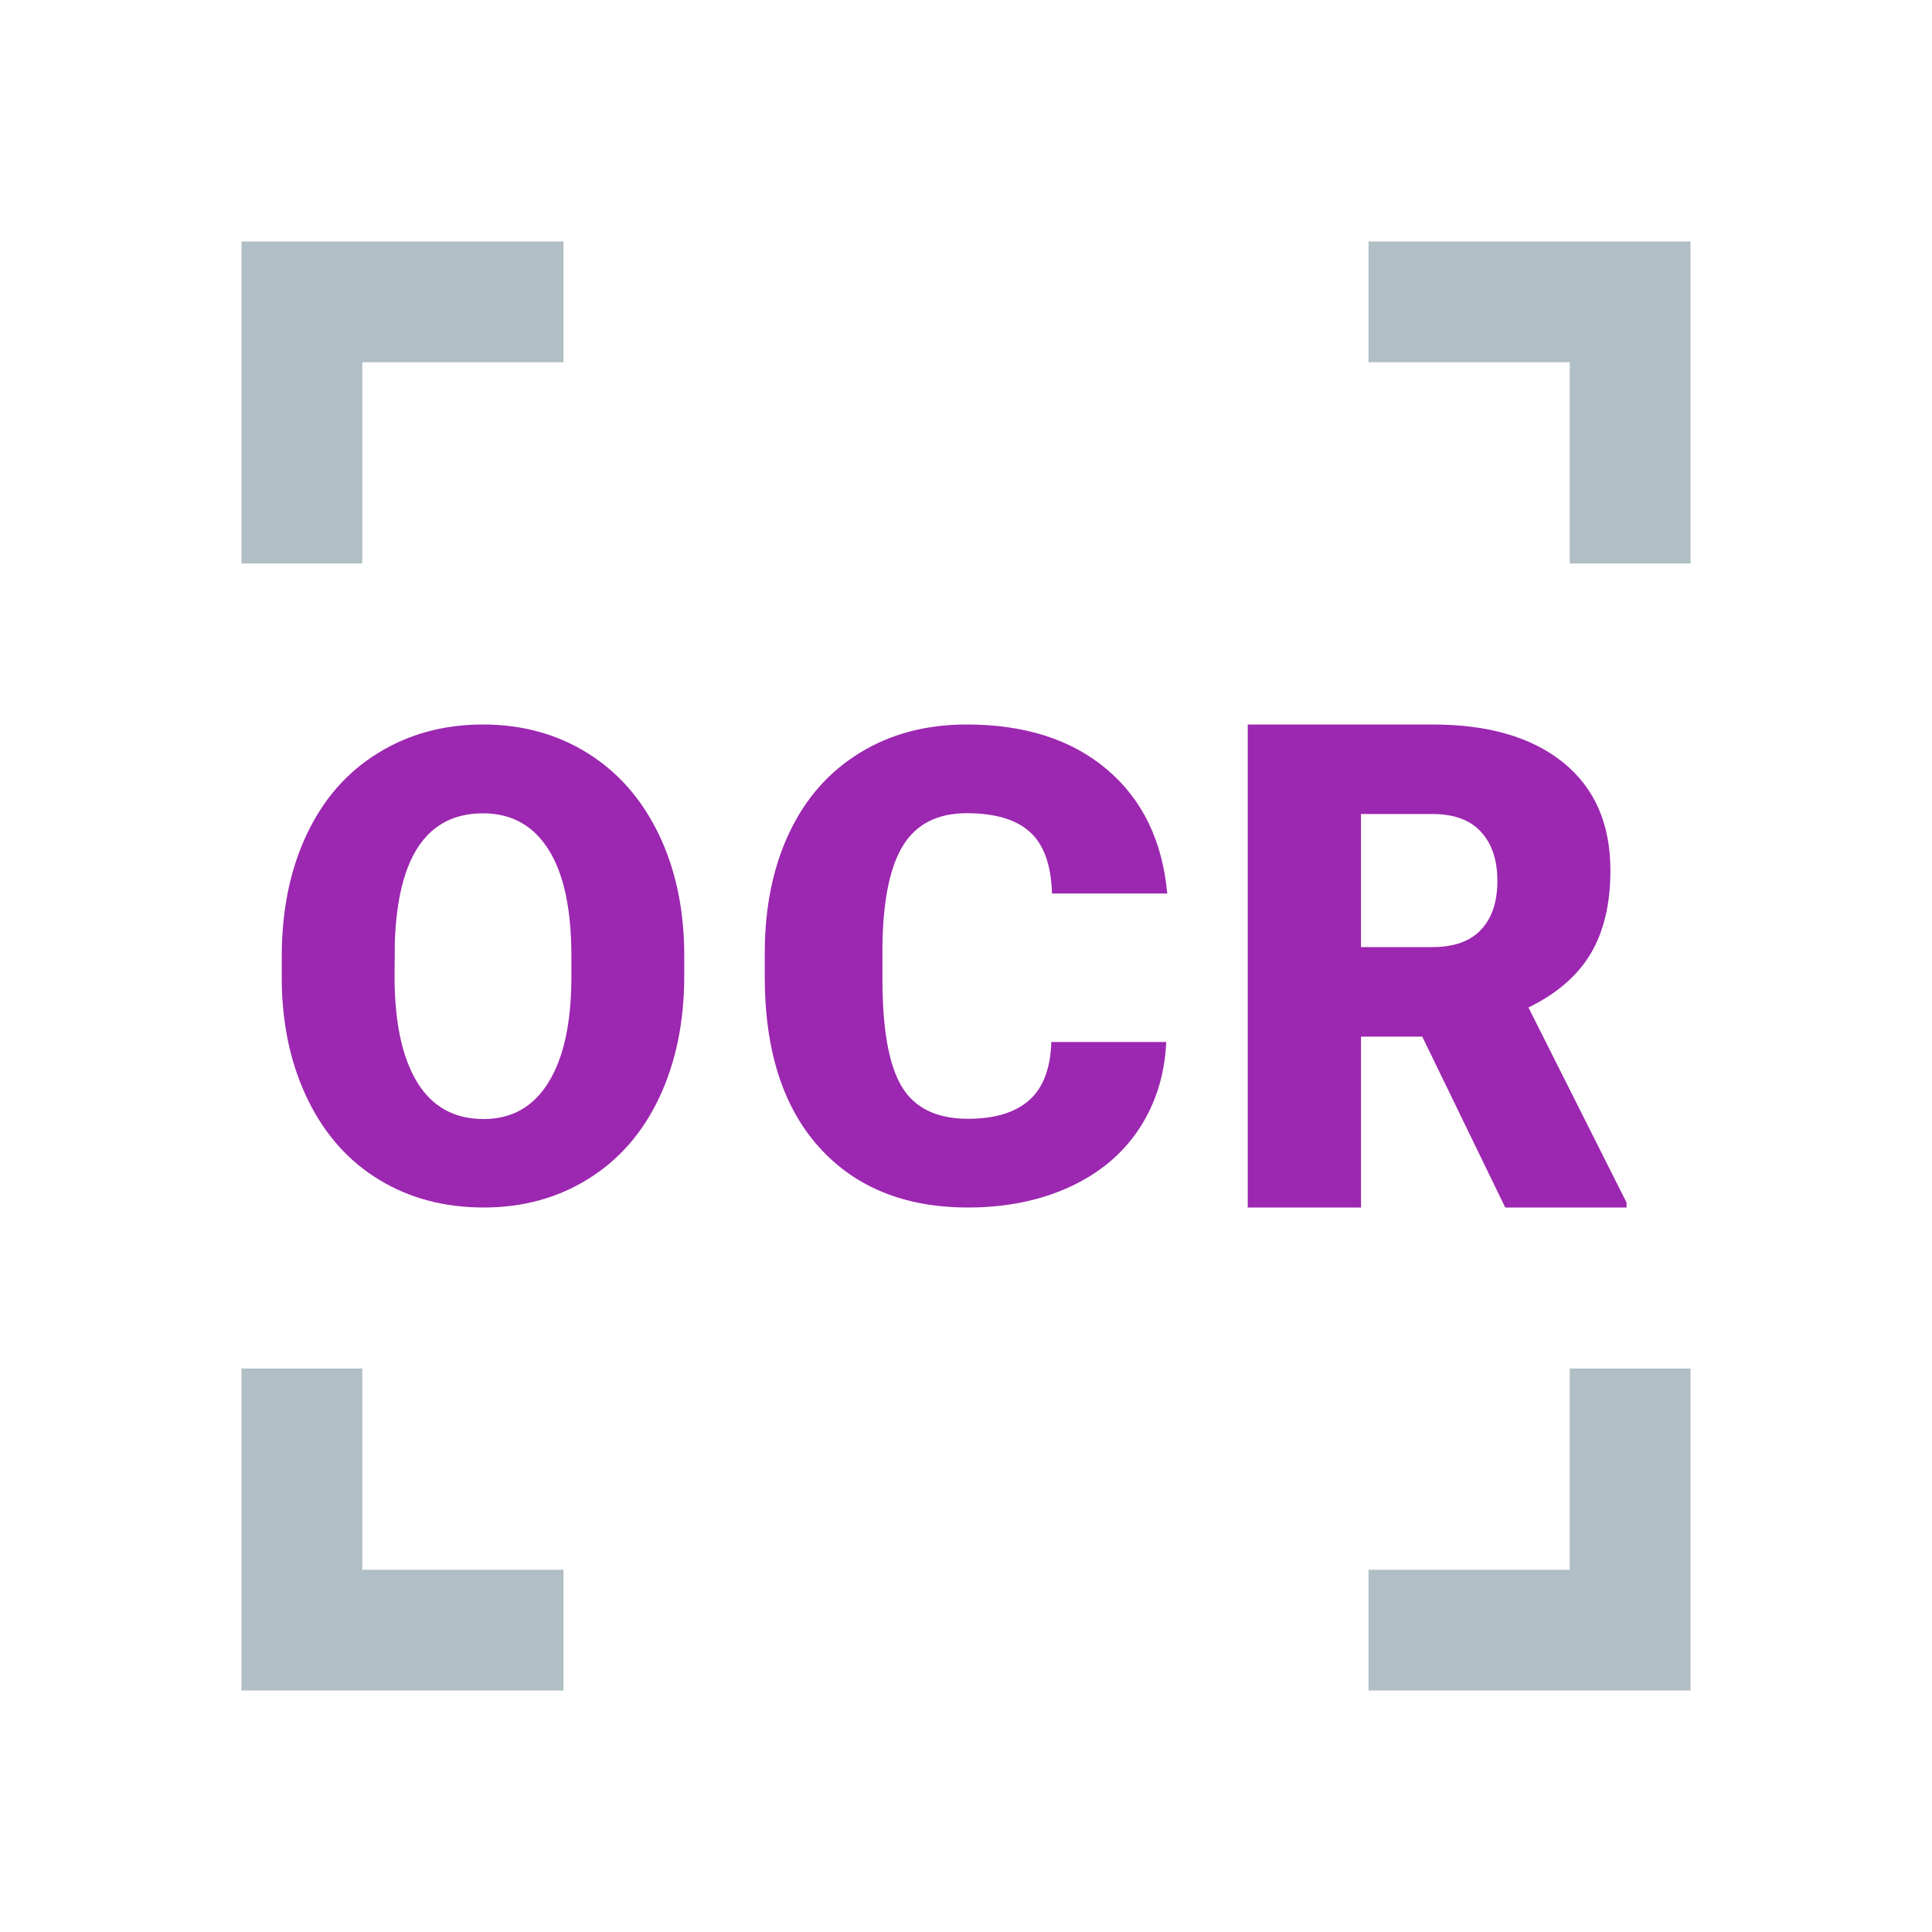 <?xml version="1.0" encoding="utf-8" standalone="no"?><!-- Generator: Adobe Illustrator 15.0.0, SVG Export Plug-In . SVG Version: 6.00 Build 0)  --><svg xmlns="http://www.w3.org/2000/svg" xmlns:xlink="http://www.w3.org/1999/xlink" contentScriptType="application/ecmascript" contentStyleType="text/css" enable-background="new 0 0 48 48" height="48px" id="????????_1" preserveAspectRatio="xMidYMid meet" style="fill:#000000" version="1.1" viewBox="0 0 48 48" width="48px" x="0px" xml:space="preserve" y="0px" zoomAndPan="magnify">
<g>
	<polygon fill="#B0BEC5" points="42,14 39,14 39,9 34,9 34,6 42,6  "/>
	<polygon fill="#B0BEC5" points="9,14 6,14 6,6 14,6 14,9 9,9  "/>
	<polygon fill="#B0BEC5" points="42,34 39,34 39,39 34,39 34,42 42,42  "/>
	<polygon fill="#B0BEC5" points="9,34 6,34 6,42 14,42 14,39 9,39  "/>
</g>
<g>
	<path d="M17,24.24c0,1.14-0.206,2.146-0.619,3.025c-0.414,0.879-1.003,1.552-1.764,2.023   C13.856,29.764,12.988,30,12.016,30c-0.975,0-1.837-0.229-2.591-0.686c-0.753-0.457-1.341-1.11-1.761-1.961   c-0.422-0.85-0.644-1.826-0.664-2.93v-0.656c0-1.143,0.205-2.154,0.617-3.029c0.41-0.874,0.999-1.549,1.766-2.023   C10.15,18.238,11.022,18,12,18c0.968,0,1.832,0.236,2.59,0.706c0.759,0.471,1.349,1.14,1.771,2.009   c0.421,0.869,0.634,1.865,0.639,2.988V24.24z M14.196,23.752c0-1.161-0.188-2.043-0.567-2.643c-0.38-0.604-0.925-0.902-1.629-0.902   c-1.381,0-2.111,1.059-2.19,3.176L9.802,24.24c0,1.144,0.185,2.025,0.558,2.64c0.371,0.614,0.923,0.922,1.656,0.922   c0.696,0,1.232-0.3,1.608-0.906c0.377-0.604,0.569-1.473,0.572-2.606V23.752z" fill="#9C27B0"/>
	<path d="M28.975,25.888c-0.037,0.812-0.262,1.53-0.671,2.153c-0.409,0.621-0.982,1.104-1.722,1.445   C25.842,29.828,24.999,30,24.048,30c-1.566,0-2.798-0.5-3.698-1.498c-0.899-1-1.35-2.412-1.35-4.233v-0.577   c0-1.144,0.203-2.144,0.609-3.002s0.991-1.52,1.756-1.988C22.13,18.233,23.013,18,24.017,18c1.444,0,2.607,0.373,3.485,1.117   c0.881,0.746,1.378,1.774,1.498,3.082h-2.863c-0.022-0.709-0.205-1.221-0.55-1.529c-0.344-0.311-0.867-0.466-1.57-0.466   c-0.716,0-1.239,0.261-1.571,0.786c-0.331,0.523-0.507,1.359-0.522,2.508v0.826c0,1.246,0.158,2.136,0.479,2.67   c0.317,0.533,0.867,0.802,1.646,0.802c0.662,0,1.166-0.152,1.516-0.457c0.348-0.305,0.535-0.788,0.555-1.451H28.975z" fill="#9C27B0"/>
	<path d="M35.336,25.755h-1.522V30H31V18h4.593c1.384,0,2.466,0.314,3.247,0.947c0.779,0.631,1.17,1.522,1.17,2.675   c0,0.833-0.164,1.526-0.492,2.075c-0.33,0.55-0.844,0.993-1.544,1.334l2.437,4.846V30h-3.014L35.336,25.755z M33.813,23.53h1.779   c0.533,0,0.938-0.145,1.207-0.435c0.27-0.289,0.403-0.691,0.403-1.209s-0.135-0.926-0.409-1.221   c-0.271-0.294-0.672-0.441-1.201-0.441h-1.779V23.53z" fill="#9C27B0"/>
</g>
</svg>